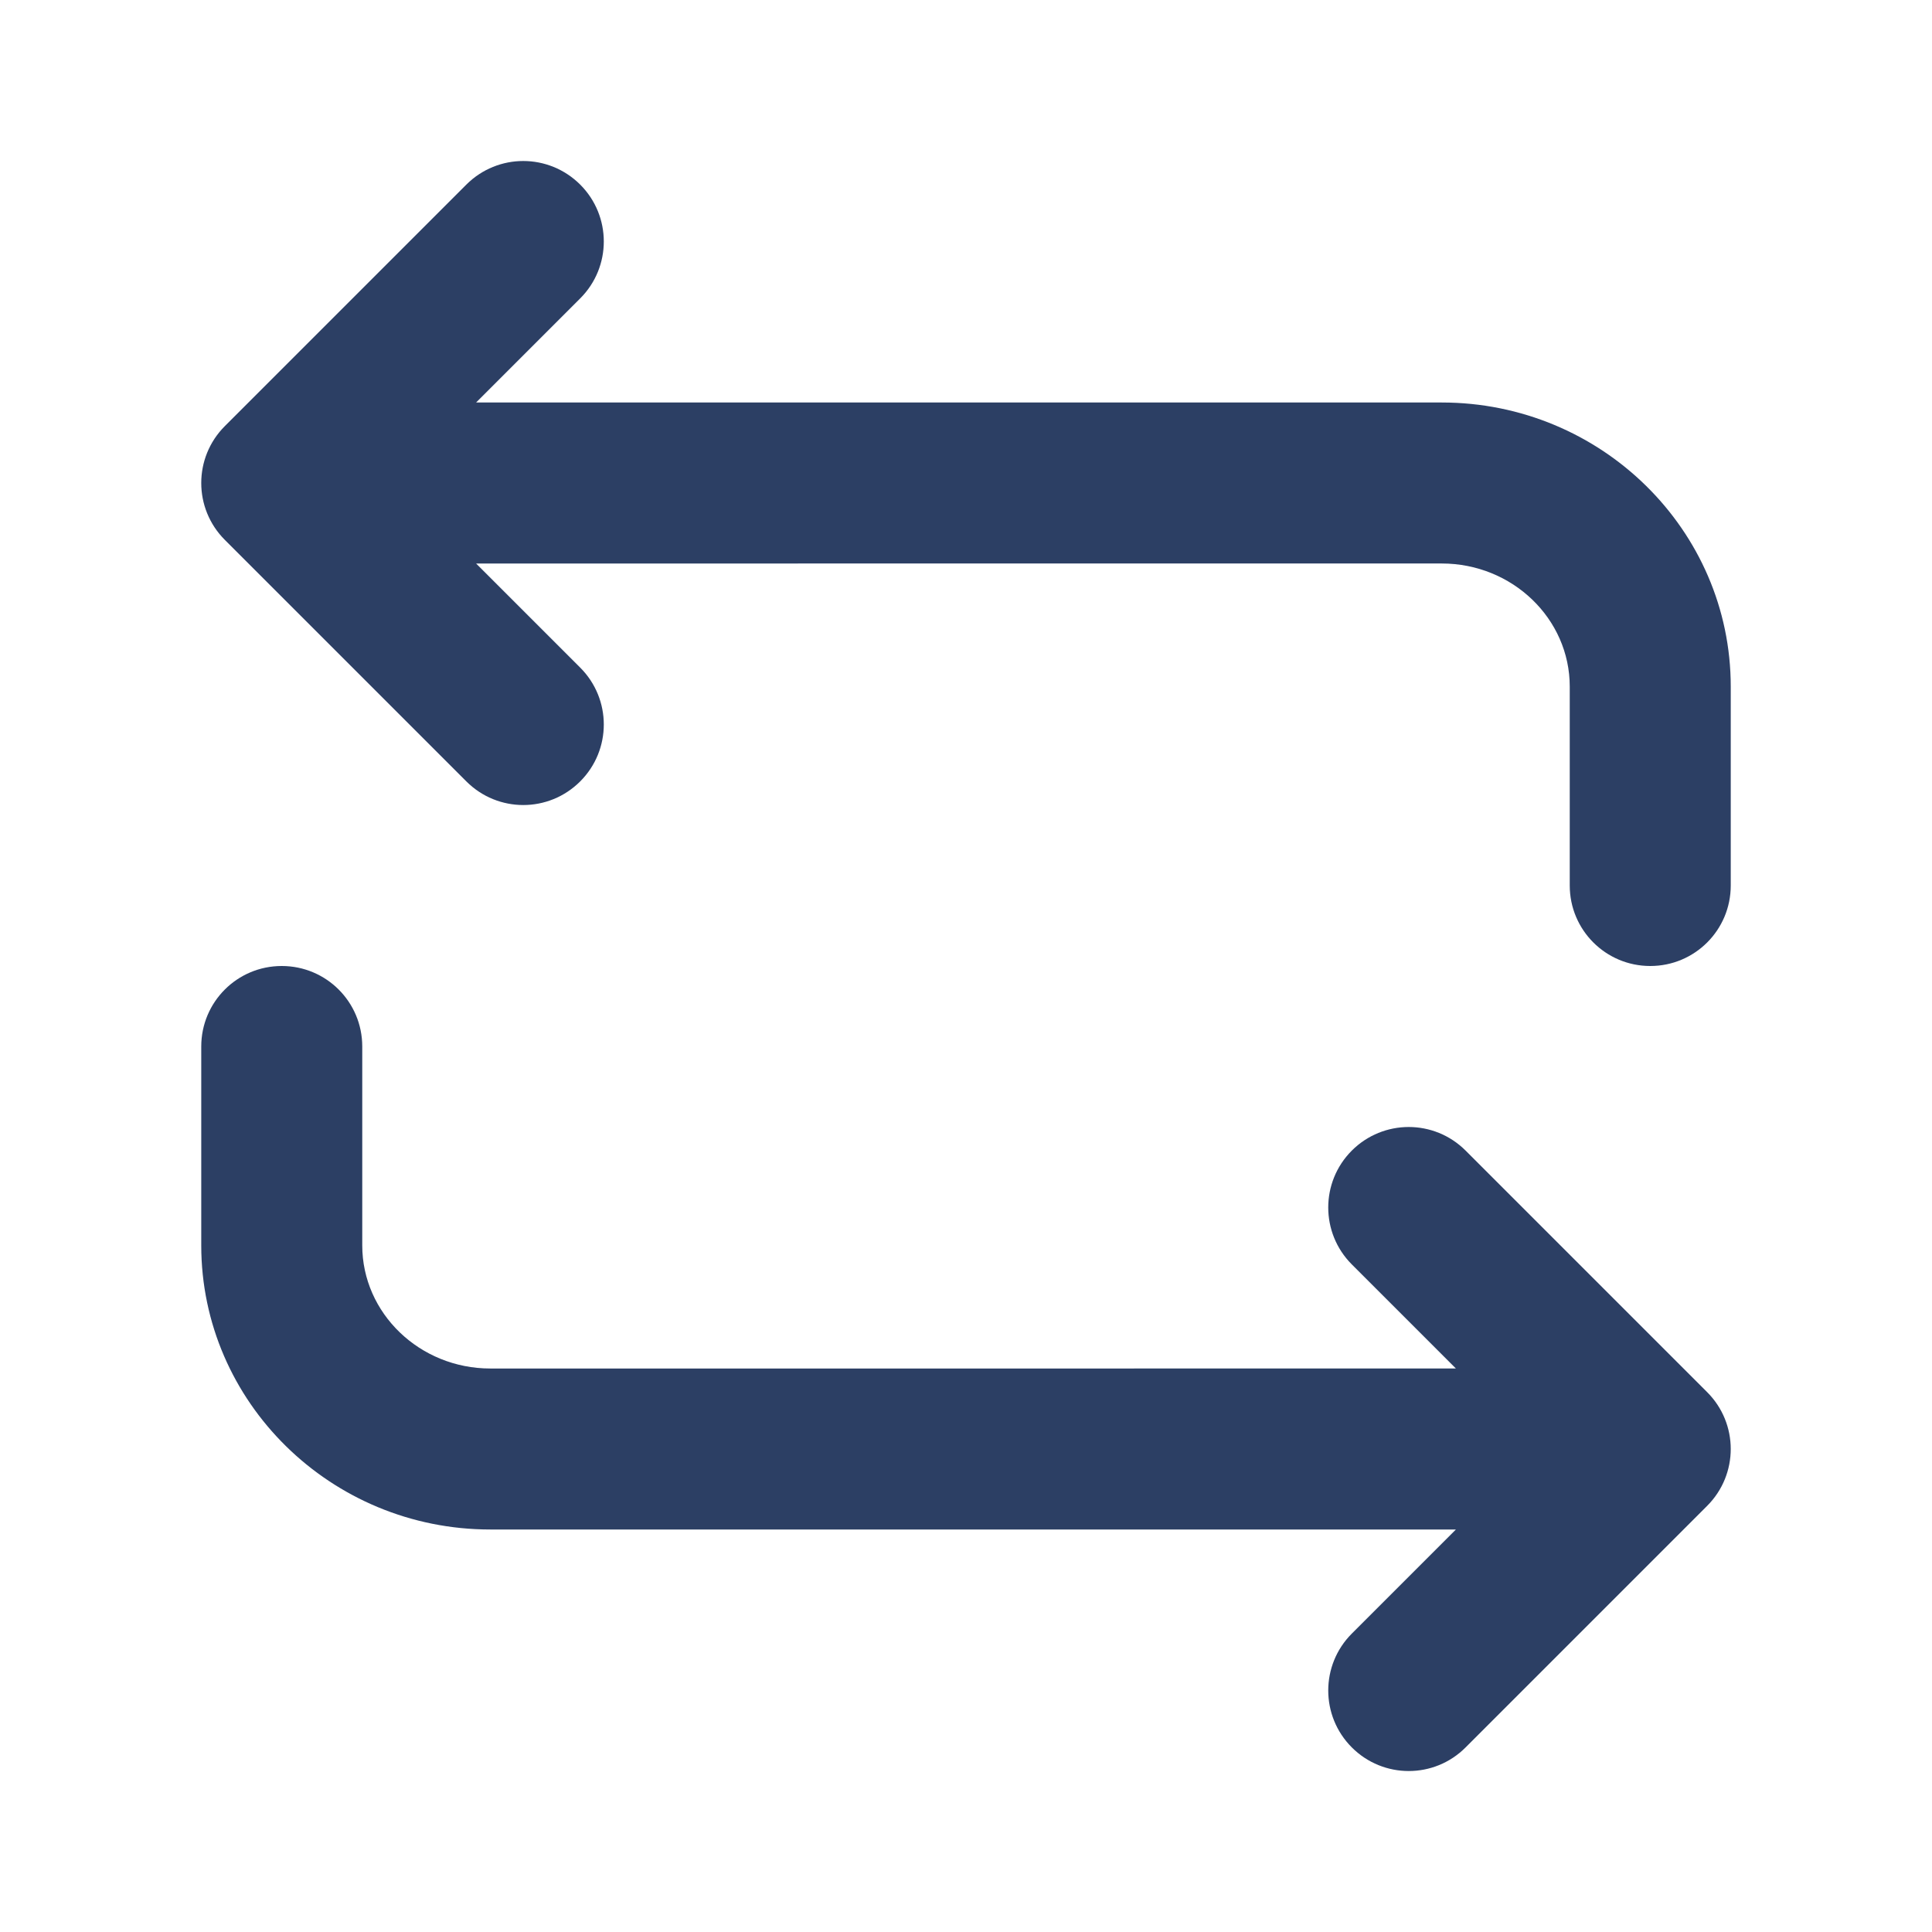 <svg xmlns="http://www.w3.org/2000/svg" width="42" height="42" fill="none" viewBox="0 0 42 42">
    <path fill="#2C3F64" fill-rule="evenodd" d="M12.613 16.987c-.685.685-1.79.685-2.475 0l-5.25-5.25c-.684-.684-.684-1.79 0-2.474l5.25-5.25c.341-.341.79-.513 1.237-.513.448 0 .896.172 1.238.513.684.684.684 1.79 0 2.474L10.35 8.75h20.993c3.465 0 6.282 2.77 6.282 6.176v4.324c0 .968-.782 1.75-1.75 1.75-.967 0-1.75-.782-1.75-1.75v-4.324c0-1.475-1.247-2.676-2.782-2.676H10.35l2.263 2.263c.684.684.684 1.79 0 2.474zM31.65 33.25H10.658c-3.464 0-6.283-2.77-6.283-6.176V22.75c0-.968.782-1.75 1.75-1.75s1.75.782 1.75 1.75v4.324c0 1.474 1.248 2.676 2.783 2.676H31.65l-2.263-2.263c-.683-.684-.683-1.79 0-2.474.341-.341.79-.513 1.237-.513.448 0 .896.172 1.237.513l5.25 5.25c.685.684.685 1.79 0 2.474l-5.25 5.25c-.682.685-1.79.685-2.474 0-.683-.684-.683-1.79 0-2.474l2.263-2.263z" clip-rule="evenodd"/>
</svg>
